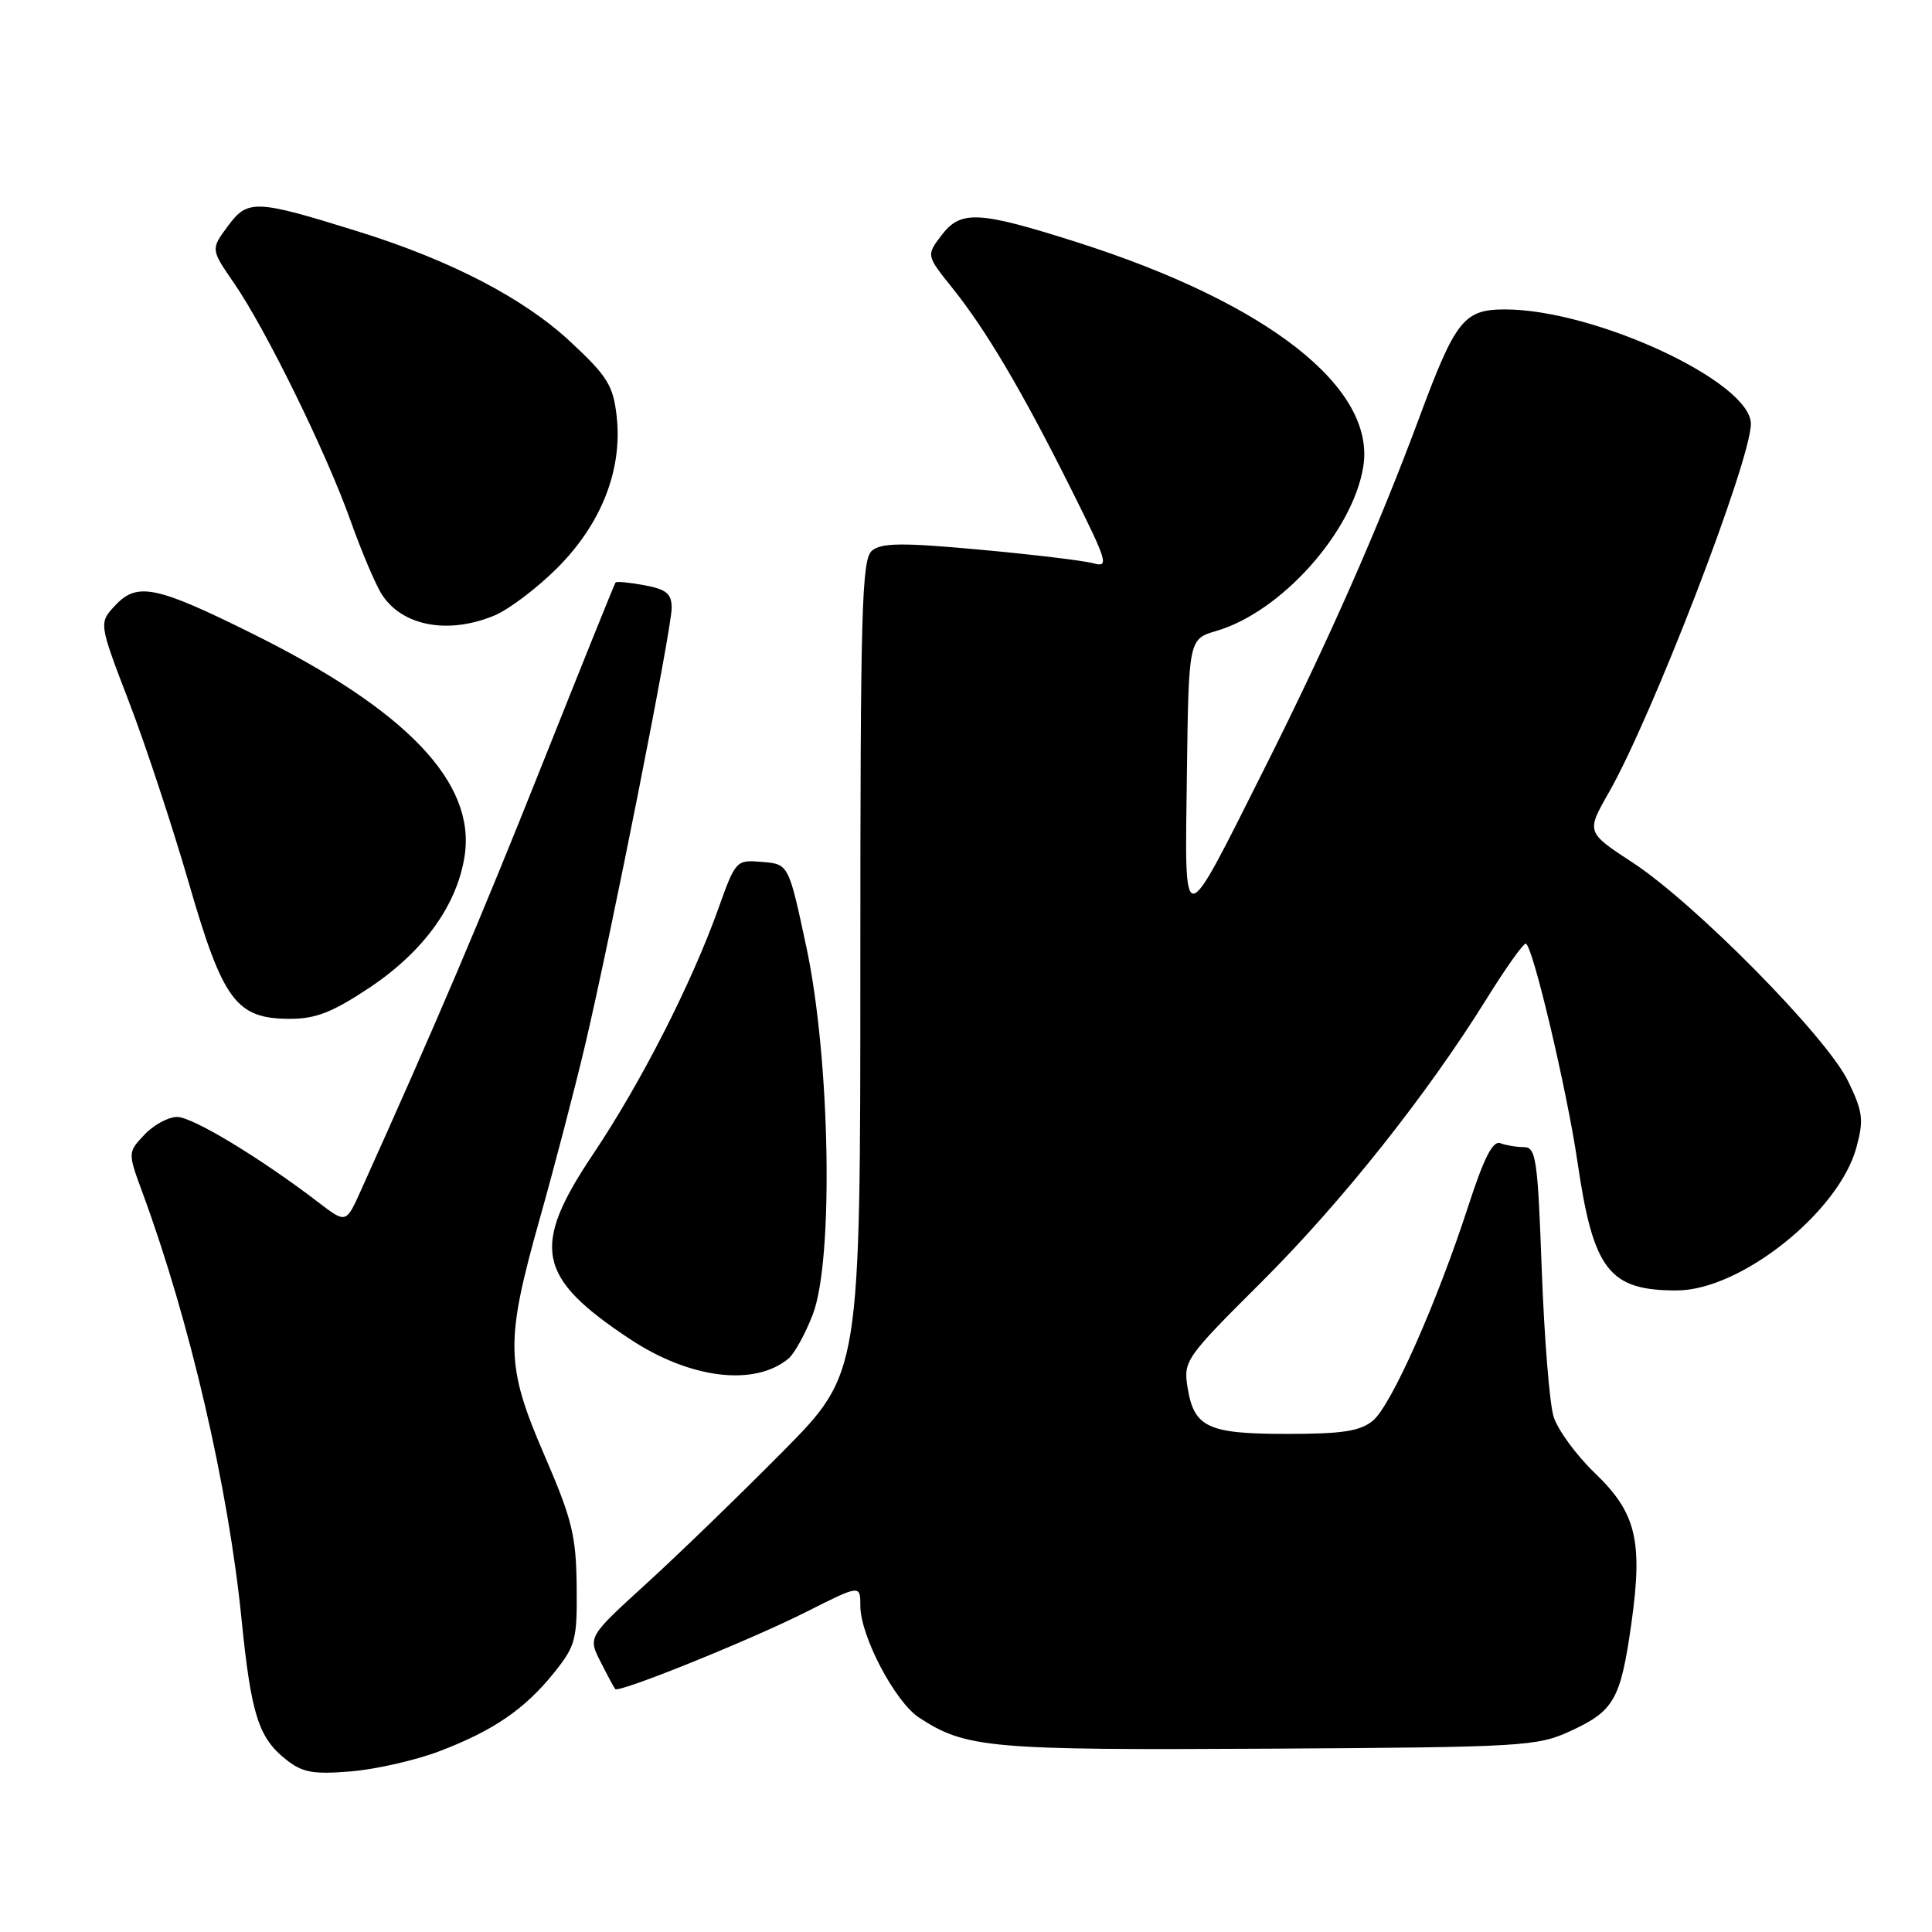 <?xml version="1.0" encoding="UTF-8" standalone="no"?>
<!DOCTYPE svg PUBLIC "-//W3C//DTD SVG 1.1//EN" "http://www.w3.org/Graphics/SVG/1.1/DTD/svg11.dtd" >
<svg xmlns="http://www.w3.org/2000/svg" xmlns:xlink="http://www.w3.org/1999/xlink" version="1.1" viewBox="0 0 256 256">
 <g >
 <path fill="currentColor"
d=" M 58.16 232.07 C 65.35 229.34 69.51 226.50 73.41 221.65 C 76.28 218.07 76.49 217.27 76.41 210.15 C 76.34 203.49 75.79 201.26 72.16 192.88 C 66.98 180.89 66.91 177.85 71.52 161.49 C 73.46 154.62 76.15 144.30 77.51 138.56 C 80.96 123.94 89.00 83.37 89.00 80.56 C 89.00 78.67 88.31 78.09 85.40 77.55 C 83.42 77.18 81.69 77.01 81.56 77.19 C 81.42 77.36 77.02 88.30 71.76 101.50 C 63.59 122.01 57.90 135.37 47.79 157.81 C 45.85 162.12 45.85 162.12 42.18 159.31 C 34.50 153.43 25.51 148.00 23.47 148.00 C 22.30 148.00 20.35 149.06 19.13 150.36 C 16.92 152.71 16.92 152.71 18.91 158.11 C 25.13 175.00 30.24 197.00 32.00 214.50 C 33.27 227.16 34.25 230.26 37.89 233.14 C 40.08 234.88 41.47 235.13 46.50 234.72 C 49.80 234.44 55.05 233.25 58.16 232.07 Z  M 208.16 229.34 C 213.88 226.70 214.74 225.17 216.16 215.16 C 217.71 204.16 216.81 200.45 211.32 195.18 C 208.85 192.81 206.38 189.43 205.85 187.68 C 205.32 185.93 204.62 177.19 204.29 168.25 C 203.76 153.59 203.53 152.00 201.93 152.00 C 200.96 152.00 199.55 151.76 198.80 151.48 C 197.81 151.10 196.63 153.43 194.58 159.73 C 190.41 172.60 184.35 186.25 181.91 188.25 C 180.22 189.64 177.86 190.00 170.58 190.00 C 160.04 190.00 158.22 189.16 157.36 183.86 C 156.79 180.32 157.06 179.93 167.17 169.86 C 177.81 159.25 189.07 145.08 197.02 132.29 C 199.48 128.33 201.80 125.06 202.16 125.04 C 203.03 124.99 207.62 144.38 209.03 154.00 C 211.12 168.31 213.21 171.01 222.20 170.99 C 230.66 170.97 243.69 160.58 245.99 152.02 C 246.98 148.37 246.84 147.30 244.87 143.24 C 242.05 137.40 224.60 119.71 216.34 114.30 C 210.18 110.27 210.18 110.27 213.18 105.01 C 218.93 94.94 232.00 61.01 232.00 56.16 C 232.00 50.61 211.34 41.00 199.41 41.00 C 193.98 41.00 192.86 42.41 188.10 55.23 C 182.61 70.03 175.99 85.02 167.46 102.00 C 156.50 123.80 156.99 123.77 157.27 102.59 C 157.50 84.68 157.50 84.68 161.21 83.59 C 169.78 81.07 179.24 70.48 180.64 61.84 C 182.33 51.40 168.00 40.16 142.75 32.11 C 129.65 27.94 127.31 27.82 124.76 31.17 C 122.73 33.84 122.73 33.84 126.20 38.17 C 130.67 43.74 135.48 51.89 141.97 64.89 C 146.79 74.55 146.99 75.23 144.83 74.63 C 143.55 74.28 136.79 73.47 129.80 72.83 C 119.57 71.89 116.81 71.92 115.55 72.96 C 114.18 74.09 114.00 80.62 114.00 128.10 C 114.00 181.95 114.00 181.95 103.75 192.31 C 98.11 198.01 89.99 205.88 85.70 209.79 C 77.90 216.90 77.90 216.90 79.58 220.20 C 80.50 222.02 81.37 223.64 81.52 223.81 C 81.99 224.36 99.37 217.34 106.78 213.61 C 114.00 209.97 114.00 209.97 114.00 212.79 C 114.00 216.77 118.59 225.50 121.78 227.59 C 127.96 231.64 131.11 231.92 168.00 231.71 C 202.01 231.51 203.70 231.41 208.16 229.34 Z  M 104.48 180.02 C 105.26 179.37 106.71 176.74 107.70 174.17 C 110.48 166.95 110.02 140.35 106.85 125.50 C 104.50 114.50 104.50 114.50 101.00 114.21 C 97.53 113.92 97.48 113.97 95.15 120.49 C 91.62 130.35 84.92 143.49 78.62 152.88 C 70.33 165.25 71.11 169.23 83.43 177.41 C 91.40 182.70 99.97 183.76 104.48 180.02 Z  M 49.02 130.83 C 56.16 126.06 60.59 119.89 61.57 113.38 C 63.03 103.68 53.89 94.11 33.50 83.99 C 20.72 77.64 18.18 77.11 15.29 80.20 C 13.08 82.54 13.08 82.54 17.10 93.02 C 19.31 98.78 22.87 109.58 25.02 117.00 C 29.55 132.65 31.30 135.00 38.44 135.00 C 41.86 135.00 44.09 134.12 49.02 130.83 Z  M 65.53 81.55 C 67.43 80.76 71.18 77.92 73.85 75.25 C 79.70 69.40 82.51 62.21 81.71 55.14 C 81.25 51.08 80.49 49.85 75.58 45.28 C 69.38 39.51 59.74 34.50 47.48 30.68 C 33.85 26.43 32.83 26.39 30.20 29.95 C 27.92 33.03 27.92 33.03 31.00 37.50 C 35.25 43.67 43.24 59.98 46.45 69.00 C 47.92 73.12 49.79 77.54 50.62 78.80 C 53.33 82.98 59.43 84.10 65.53 81.55 Z "/>
</g>
</svg>